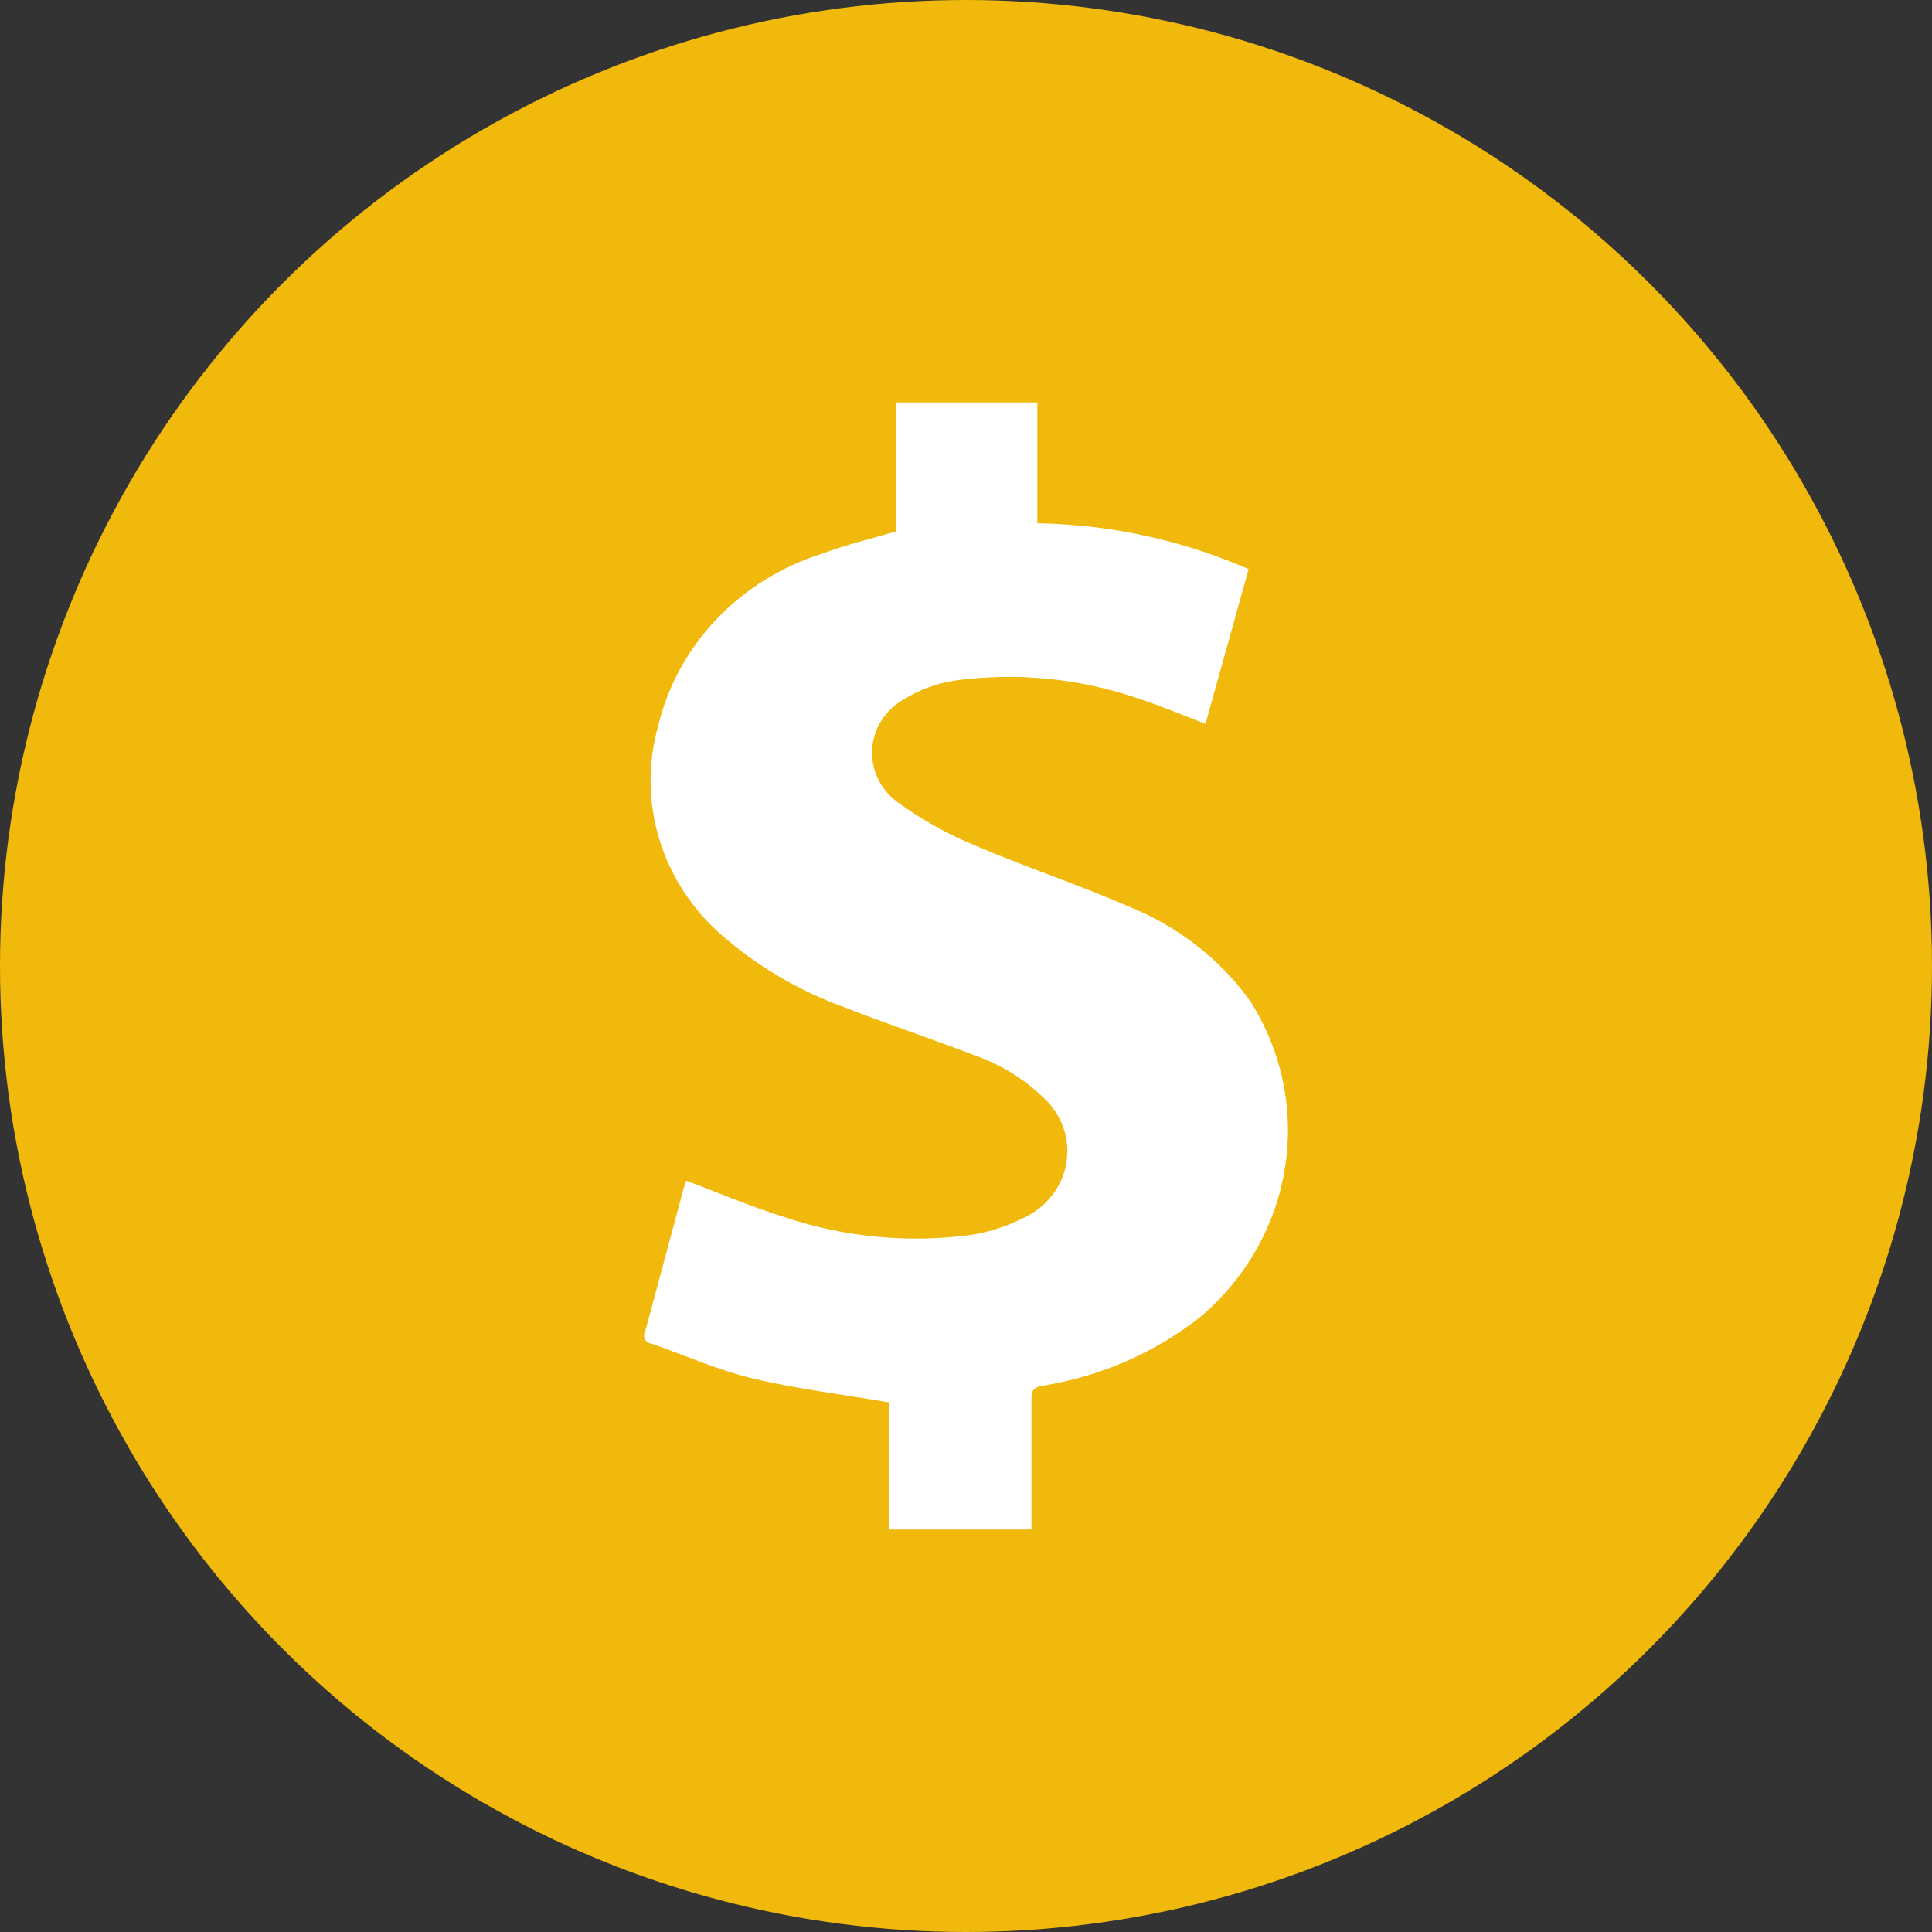 <svg xmlns="http://www.w3.org/2000/svg" width="24" height="24" viewBox="0 0 24 24">
    <rect x="0" y="0" width="24" height="24" fill="#333333" stroke="none"/>
    <g fill="none" fill-rule="evenodd">
        <g>
            <g>
                <g transform="translate(-269 -705) translate(200 665) translate(69 40)">
                    <circle cx="12" cy="12" r="12" fill="#f0b90b"/>
                    <path fill="#FFF" fill-rule="nonzero" d="M8.527 14.668c.412.154.805.324 1.214.45.748.253 1.548.328 2.333.221.225-.037.442-.108.643-.211.285-.132.484-.39.531-.69.048-.3-.062-.603-.294-.81-.243-.233-.538-.412-.862-.524-.54-.206-1.088-.39-1.625-.6-.555-.203-1.064-.505-1.503-.888-.748-.655-1.052-1.654-.79-2.591.24-1.013 1.019-1.83 2.05-2.151.288-.109.591-.179.907-.273V5h1.755v1.5c.907.015 1.8.21 2.625.57l-.536 1.922c-.291-.111-.566-.229-.85-.32-.727-.248-1.506-.322-2.27-.217-.22.035-.43.112-.618.227-.235.13-.387.364-.403.623-.016.26.105.51.323.665.297.215.62.395.963.536.627.268 1.274.482 1.897.753.613.246 1.139.655 1.515 1.179.805 1.274.55 2.915-.607 3.91-.565.45-1.246.75-1.972.866-.114.02-.14.061-.14.164V19h-1.77v-1.579c-.58-.1-1.138-.165-1.68-.295-.433-.1-.847-.288-1.27-.435-.035-.004-.065-.023-.08-.053-.017-.029-.017-.064 0-.093.167-.615.33-1.231.497-1.846.004-.011.01-.022.017-.031z"/>
                </g>
            </g>
        </g>
    </g>
</svg>

